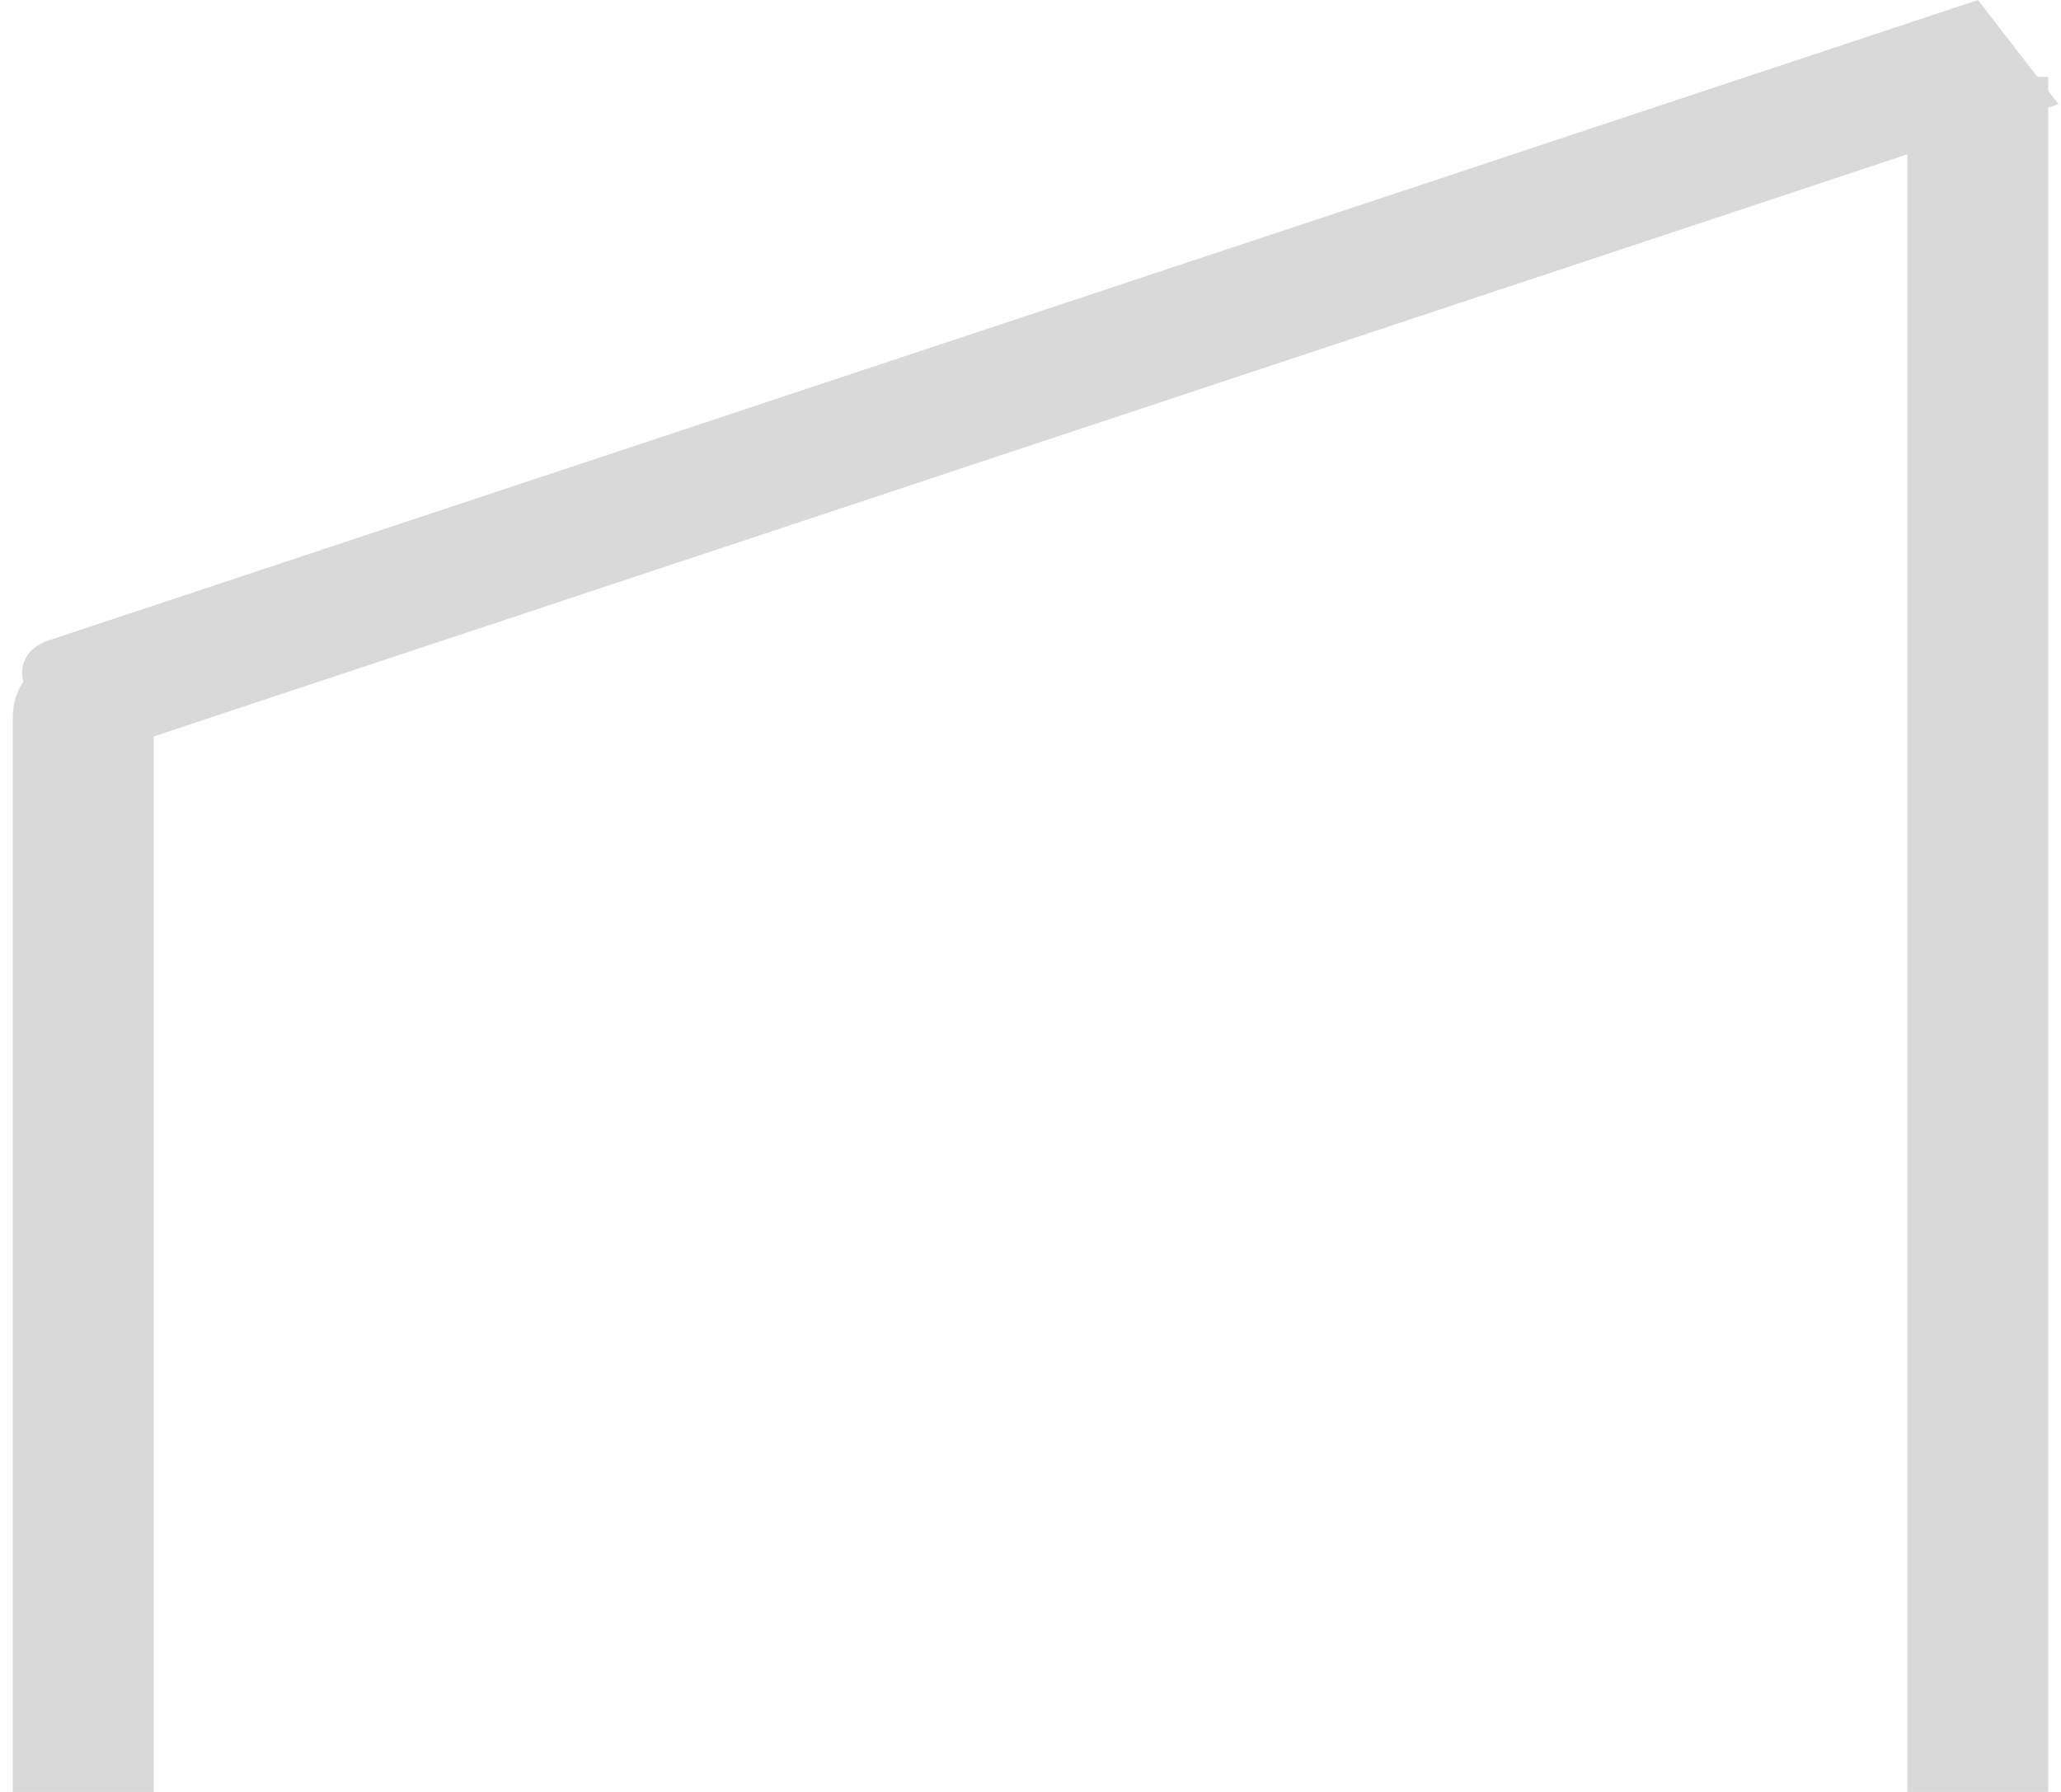 <svg width="161" height="140" viewBox="0 0 161 140" fill="none" xmlns="http://www.w3.org/2000/svg">
<path d="M1 56C1 53.239 3.239 51 6 51H7C9.761 51 12 53.239 12 56V140H1V56Z" fill="#D9D9D9"/>
<path d="M149 6H160V140H149V6Z" fill="#D9D9D9"/>
<path d="M2.447 54.459C1.096 52.712 1.7 50.731 3.796 50.035L154.512 -4.11891e-05L160.807 8.139L6.295 59.434L2.447 54.459Z" fill="#D9D9D9"/>
</svg>
